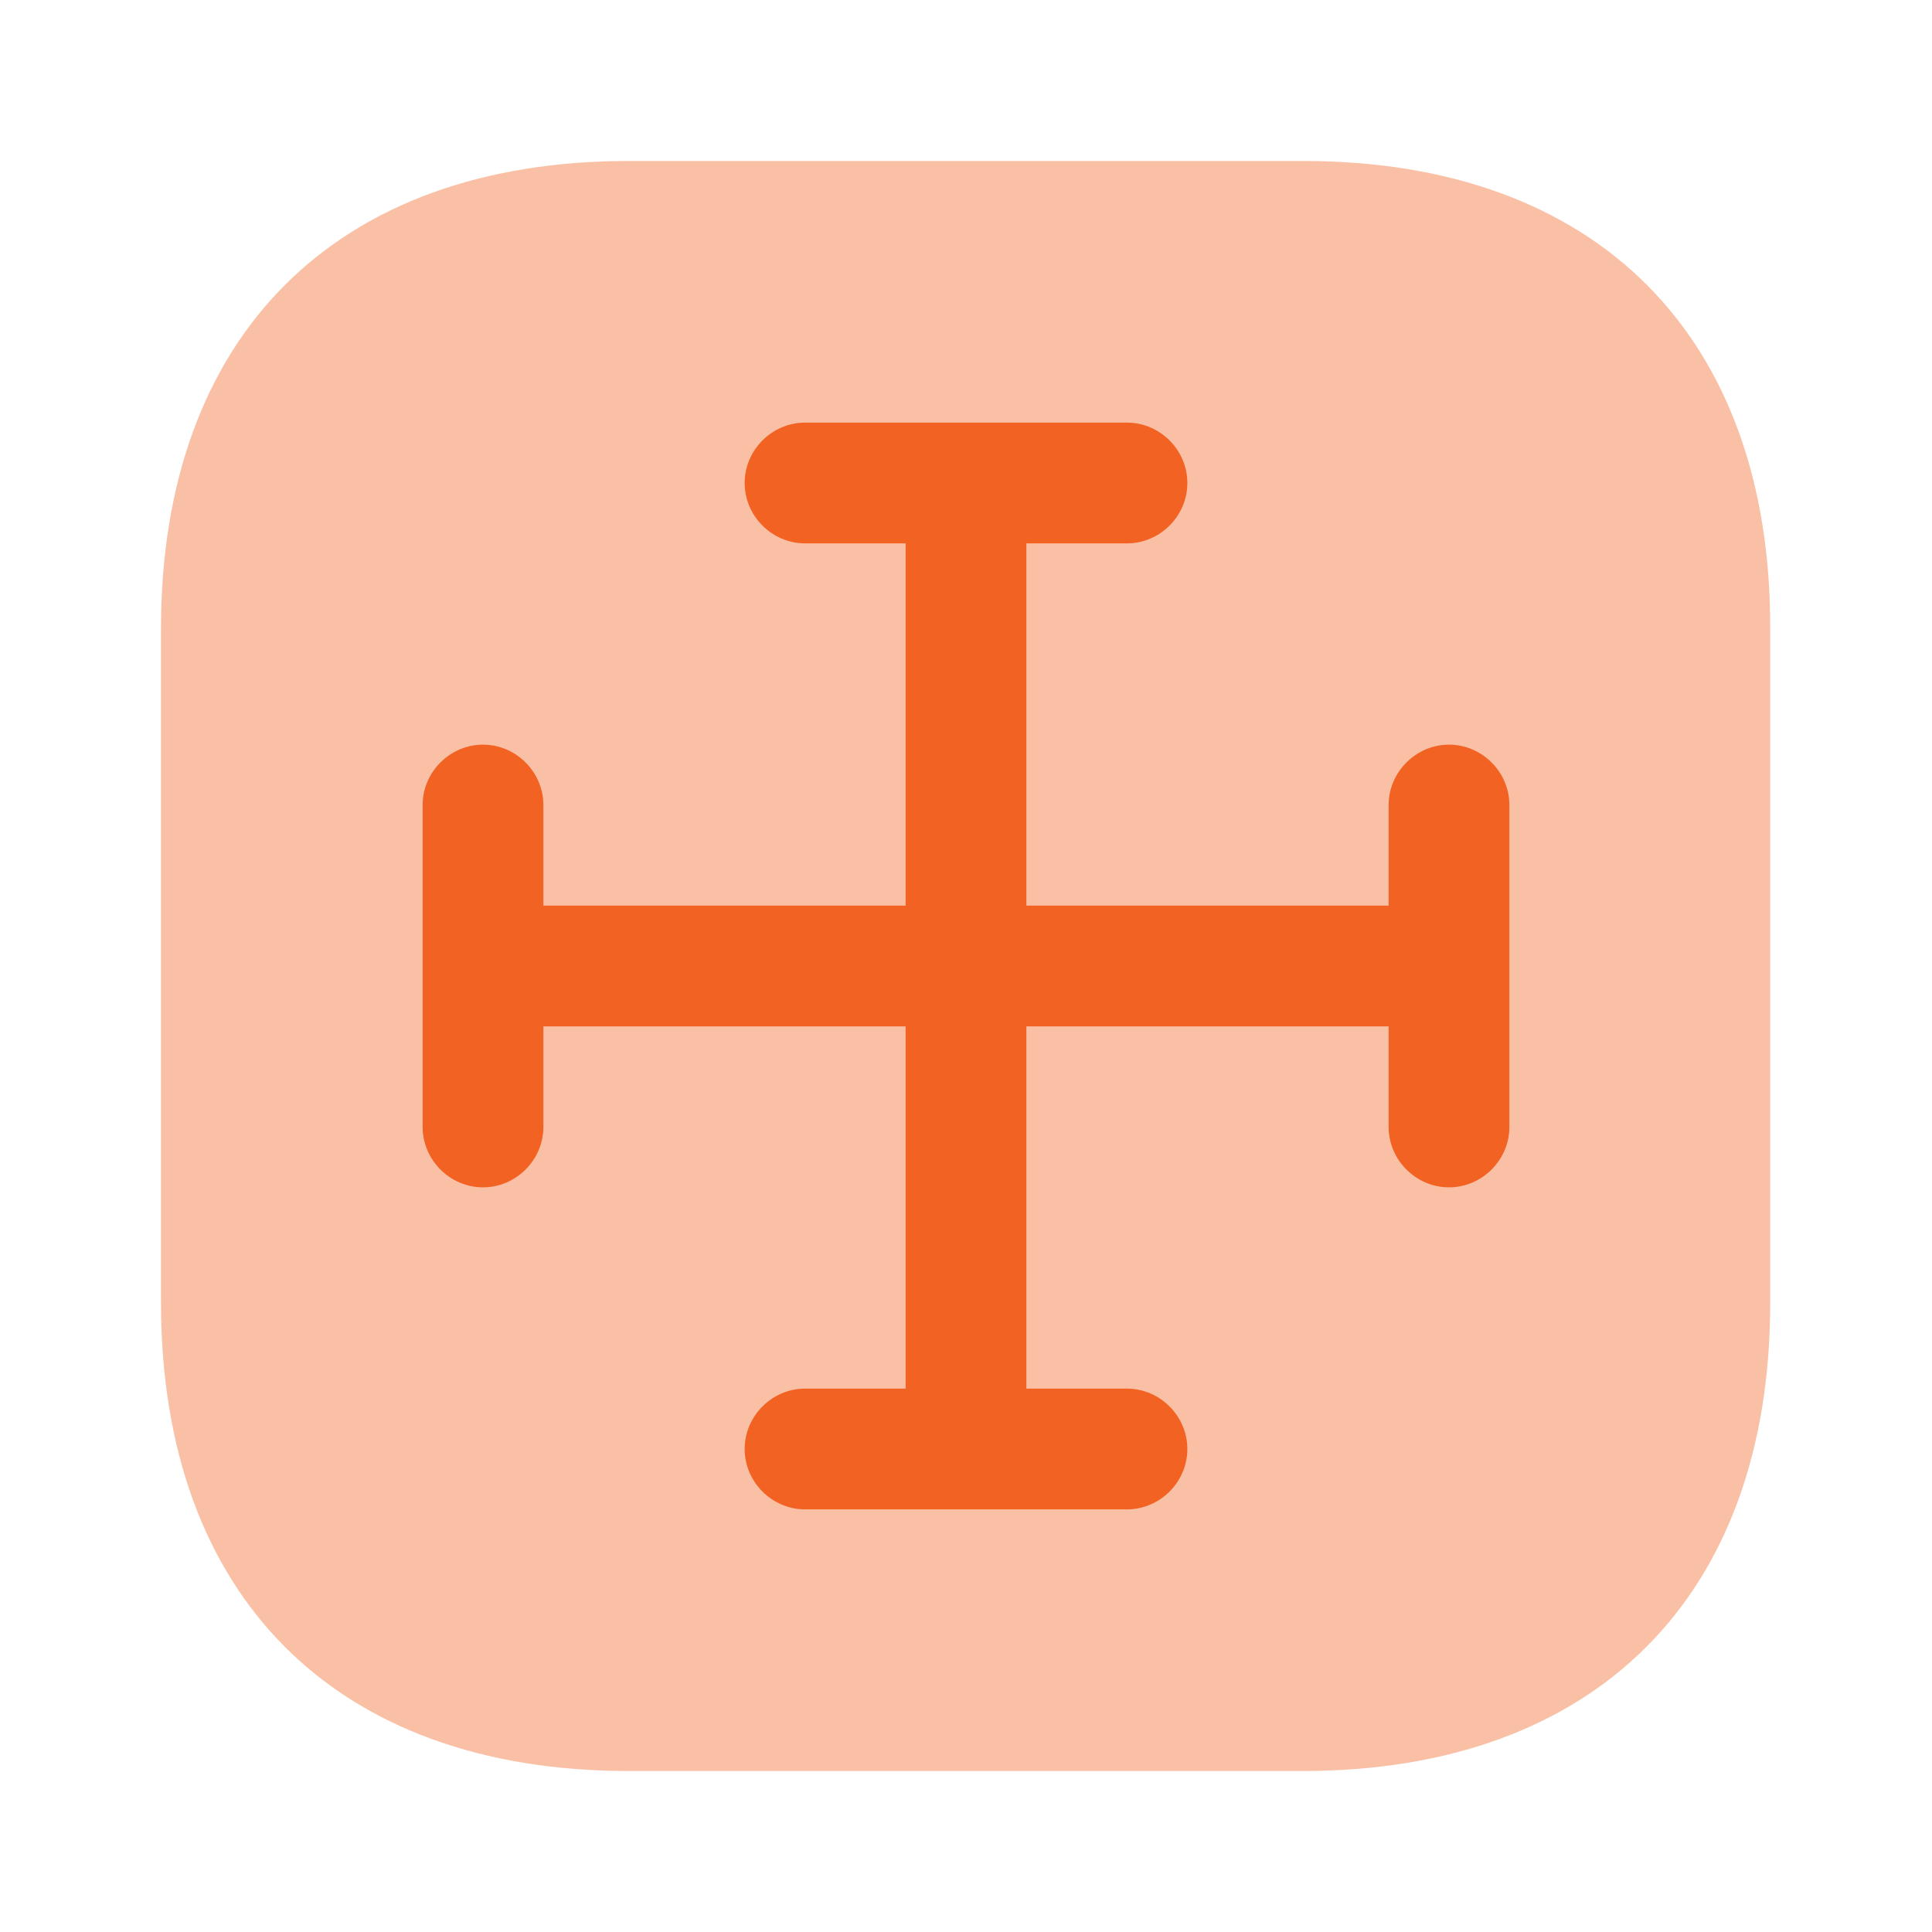 <svg width="28" height="28" viewBox="0 0 28 28" fill="none" xmlns="http://www.w3.org/2000/svg">
<path opacity="0.4" d="M18.888 2.333H9.112C4.865 2.333 2.333 4.865 2.333 9.112V18.877C2.333 23.135 4.865 25.667 9.112 25.667H18.877C23.123 25.667 25.655 23.135 25.655 18.888V9.112C25.667 4.865 23.135 2.333 18.888 2.333Z" fill="#F26222"/>
<path d="M21 10.792C20.522 10.792 20.125 11.188 20.125 11.667V13.125H14.875V7.875H16.333C16.812 7.875 17.208 7.478 17.208 7C17.208 6.522 16.812 6.125 16.333 6.125H11.667C11.188 6.125 10.792 6.522 10.792 7C10.792 7.478 11.188 7.875 11.667 7.875H13.125V13.125H7.875V11.667C7.875 11.188 7.478 10.792 7 10.792C6.522 10.792 6.125 11.188 6.125 11.667V16.333C6.125 16.812 6.522 17.208 7 17.208C7.478 17.208 7.875 16.812 7.875 16.333V14.875H13.125V20.125H11.667C11.188 20.125 10.792 20.522 10.792 21C10.792 21.478 11.188 21.875 11.667 21.875H16.333C16.812 21.875 17.208 21.478 17.208 21C17.208 20.522 16.812 20.125 16.333 20.125H14.875V14.875H20.125V16.333C20.125 16.812 20.522 17.208 21 17.208C21.478 17.208 21.875 16.812 21.875 16.333V11.667C21.875 11.188 21.478 10.792 21 10.792Z" fill="#F26222"/>
</svg>

